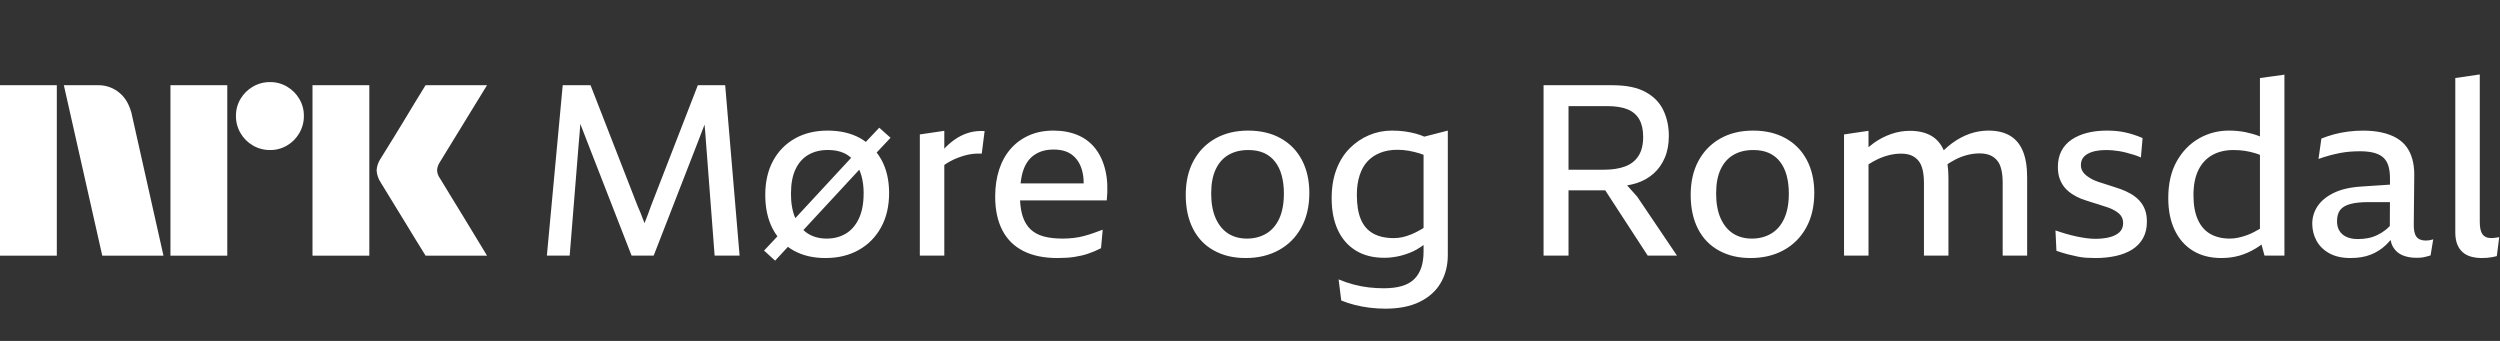 <svg width="176" height="24" viewBox="0 0 176 24" fill="none" xmlns="http://www.w3.org/2000/svg">
<rect x="0" y="0" width="176" height="24" fill="#333333" stroke="none"/>
<path d="M0 17.997V5.999H4V17.997H0ZM9.244 7.908L11.508 17.997H7.199L4.495 5.999H6.912C7.466 5.991 8.004 6.187 8.425 6.548C8.846 6.894 9.085 7.374 9.244 7.908ZM12 17.997V5.999H16V17.997H12ZM19.011 10.562C18.586 10.566 18.169 10.455 17.802 10.241C17.441 10.032 17.141 9.731 16.932 9.37C16.718 9.004 16.607 8.586 16.611 8.162C16.606 7.74 16.717 7.325 16.932 6.962C17.143 6.605 17.443 6.308 17.802 6.1C18.169 5.886 18.586 5.775 19.011 5.779C19.432 5.774 19.847 5.885 20.21 6.1C20.566 6.309 20.863 6.606 21.072 6.962C21.287 7.325 21.398 7.74 21.393 8.162C21.397 8.586 21.286 9.004 21.072 9.37C20.865 9.73 20.568 10.03 20.21 10.241C19.847 10.456 19.432 10.567 19.011 10.562ZM22 17.997V5.999H26V17.997H22ZM30.974 12.556C30.985 12.567 31.069 12.705 31.227 12.97C31.385 13.234 31.591 13.572 31.844 13.984C32.097 14.395 32.365 14.832 32.646 15.293C32.928 15.755 33.193 16.192 33.441 16.603C33.688 17.015 33.97 17.48 34.286 17.997H29.96C29.689 17.558 29.444 17.161 29.224 16.806C29.005 16.451 28.771 16.068 28.524 15.657C28.276 15.246 28.031 14.846 27.788 14.457C27.546 14.068 27.337 13.727 27.163 13.435C26.988 13.142 26.867 12.945 26.8 12.843C26.633 12.591 26.534 12.3 26.513 11.998C26.529 11.709 26.623 11.428 26.783 11.187C26.85 11.074 26.974 10.874 27.154 10.587C27.335 10.299 27.546 9.959 27.788 9.564C28.03 9.17 28.276 8.767 28.524 8.356C28.772 7.945 29.006 7.559 29.224 7.198C29.445 6.838 29.69 6.438 29.96 5.998H34.286L30.94 11.457C30.836 11.619 30.778 11.806 30.771 11.998C30.782 12.2 30.853 12.394 30.974 12.556Z" fill="white"/>
<g clip-path="url(#clip0_5918_1779)">
<path d="M51.053 6L52.067 17.996H50.31L49.702 10.021C49.69 9.796 49.673 9.571 49.651 9.346C49.631 9.151 49.614 8.963 49.6 8.771C49.522 8.974 49.443 9.179 49.364 9.388C49.285 9.596 49.206 9.802 49.127 10.005L46.019 17.996H44.464L41.338 9.971C41.26 9.757 41.178 9.546 41.093 9.337C41.012 9.134 40.933 8.929 40.854 8.72C40.837 8.943 40.82 9.16 40.806 9.371C40.789 9.591 40.77 9.813 40.747 10.038L40.105 17.996H38.5L39.615 6H41.575L44.886 14.499C44.965 14.668 45.039 14.839 45.106 15.014C45.174 15.189 45.241 15.366 45.309 15.546C45.329 15.603 45.351 15.656 45.371 15.71C45.402 15.636 45.43 15.557 45.461 15.487C45.529 15.324 45.593 15.155 45.655 14.98C45.717 14.806 45.782 14.628 45.849 14.448L49.127 6H51.053ZM62.694 9.7L61.717 10.737C61.841 10.9 61.959 11.075 62.061 11.263C62.416 11.922 62.593 12.697 62.593 13.586C62.593 14.521 62.401 15.332 62.019 16.019C61.636 16.706 61.109 17.236 60.439 17.608C59.769 17.979 58.994 18.165 58.116 18.165C57.237 18.165 56.513 17.991 55.877 17.641C55.733 17.562 55.598 17.472 55.469 17.377L54.568 18.351L53.79 17.641L54.731 16.639C54.61 16.476 54.497 16.301 54.399 16.112C54.05 15.442 53.875 14.645 53.875 13.722C53.875 12.798 54.058 11.998 54.424 11.322C54.79 10.646 55.303 10.123 55.962 9.751C56.62 9.379 57.389 9.194 58.268 9.194C59.146 9.194 59.923 9.374 60.566 9.734C60.703 9.81 60.83 9.898 60.954 9.99L61.9 8.991L62.694 9.7ZM55.683 13.62C55.683 14.31 55.784 14.887 55.99 15.358L59.921 11.111C59.769 10.973 59.597 10.858 59.403 10.77C59.087 10.63 58.715 10.559 58.287 10.559C57.758 10.559 57.299 10.672 56.91 10.897C56.522 11.122 56.221 11.46 56.007 11.911C55.792 12.361 55.685 12.93 55.685 13.617L55.683 13.62ZM60.802 13.62C60.802 13.158 60.748 12.739 60.642 12.361C60.599 12.215 60.549 12.077 60.492 11.947L56.559 16.194C56.657 16.287 56.758 16.371 56.871 16.442C57.248 16.678 57.691 16.797 58.197 16.797C58.704 16.797 59.152 16.681 59.541 16.45C59.929 16.219 60.236 15.867 60.461 15.394C60.687 14.921 60.799 14.33 60.799 13.62H60.802ZM68.287 9.32C67.971 9.405 67.673 9.534 67.391 9.709C67.11 9.883 66.845 10.095 66.597 10.342C66.558 10.382 66.518 10.427 66.479 10.469V9.21L64.756 9.464V17.996H66.479V11.612C66.609 11.522 66.741 11.438 66.876 11.365C67.051 11.269 67.225 11.187 67.4 11.12C67.574 11.052 67.752 10.993 67.932 10.942C68.112 10.892 68.301 10.855 68.498 10.832C68.695 10.81 68.901 10.804 69.115 10.816L69.317 9.227C68.946 9.205 68.602 9.236 68.287 9.32ZM77.824 12.015C77.965 12.623 77.996 13.322 77.917 14.11H71.812C71.835 14.541 71.894 14.913 71.995 15.225C72.125 15.62 72.316 15.932 72.57 16.163C72.823 16.394 73.136 16.557 73.507 16.653C73.879 16.749 74.318 16.797 74.825 16.797C75.073 16.797 75.321 16.782 75.569 16.754C75.817 16.726 76.059 16.681 76.295 16.619C76.532 16.557 76.76 16.487 76.98 16.408C77.199 16.329 77.416 16.25 77.63 16.171L77.512 17.472C77.208 17.63 76.903 17.759 76.599 17.861C76.295 17.962 75.971 18.038 75.628 18.089C75.284 18.14 74.887 18.165 74.437 18.165C73.491 18.165 72.691 17.999 72.037 17.667C71.384 17.334 70.891 16.844 70.559 16.197C70.227 15.549 70.061 14.763 70.061 13.84C70.061 13.141 70.154 12.508 70.34 11.939C70.525 11.37 70.796 10.883 71.15 10.478C71.505 10.072 71.936 9.757 72.443 9.531C72.95 9.306 73.524 9.194 74.166 9.194C74.808 9.194 75.38 9.301 75.881 9.515C76.382 9.729 76.796 10.047 77.123 10.469C77.45 10.892 77.683 11.407 77.824 12.015ZM72.063 11.922C71.959 12.198 71.891 12.533 71.849 12.911H76.292C76.292 12.573 76.253 12.254 76.168 11.964C76.039 11.514 75.811 11.162 75.484 10.908C75.158 10.655 74.724 10.528 74.183 10.528C73.643 10.528 73.226 10.644 72.865 10.875C72.505 11.105 72.237 11.455 72.063 11.922ZM91.653 11.263C92.002 11.922 92.177 12.697 92.177 13.586C92.177 14.521 91.988 15.332 91.611 16.019C91.234 16.706 90.707 17.236 90.031 17.608C89.355 17.979 88.578 18.165 87.7 18.165C86.821 18.165 86.112 17.991 85.469 17.641C84.827 17.292 84.335 16.782 83.991 16.112C83.648 15.442 83.476 14.645 83.476 13.722C83.476 12.798 83.659 11.998 84.025 11.322C84.391 10.646 84.903 10.123 85.562 9.751C86.221 9.379 86.99 9.194 87.869 9.194C88.747 9.194 89.51 9.374 90.158 9.734C90.806 10.095 91.304 10.604 91.653 11.263ZM90.386 13.62C90.386 13.158 90.335 12.739 90.234 12.361C90.133 11.984 89.978 11.66 89.769 11.39C89.561 11.12 89.302 10.914 88.992 10.773C88.682 10.633 88.314 10.562 87.885 10.562C87.345 10.562 86.88 10.675 86.492 10.9C86.103 11.125 85.802 11.463 85.588 11.914C85.374 12.364 85.267 12.933 85.267 13.62C85.267 14.307 85.374 14.904 85.588 15.377C85.802 15.85 86.095 16.205 86.466 16.442C86.838 16.678 87.277 16.797 87.784 16.797C88.291 16.797 88.742 16.681 89.136 16.45C89.53 16.219 89.837 15.867 90.057 15.394C90.276 14.921 90.386 14.33 90.386 13.62ZM100.273 9.619L101.926 9.194V17.945C101.926 18.689 101.76 19.345 101.427 19.914C101.095 20.483 100.602 20.927 99.949 21.248C99.296 21.57 98.49 21.73 97.533 21.73C97.15 21.73 96.778 21.707 96.418 21.662C96.057 21.617 95.711 21.553 95.379 21.468C95.046 21.384 94.728 21.279 94.424 21.155L94.238 19.669C94.587 19.815 94.942 19.936 95.303 20.032C95.663 20.128 96.021 20.195 96.376 20.235C96.73 20.274 97.077 20.294 97.415 20.294C97.921 20.294 98.352 20.24 98.707 20.133C99.062 20.026 99.349 19.863 99.569 19.643C99.788 19.424 99.952 19.153 100.059 18.832C100.166 18.511 100.219 18.137 100.219 17.709V17.247C99.901 17.481 99.58 17.667 99.256 17.793C98.659 18.03 98.057 18.148 97.448 18.148C96.66 18.148 95.99 17.976 95.438 17.633C94.886 17.289 94.466 16.805 94.179 16.18C93.892 15.555 93.748 14.814 93.748 13.958C93.748 13.192 93.861 12.514 94.086 11.922C94.311 11.331 94.624 10.835 95.024 10.435C95.424 10.036 95.877 9.729 96.384 9.515C96.891 9.301 97.426 9.194 97.989 9.194C98.316 9.194 98.62 9.213 98.901 9.253C99.183 9.292 99.445 9.346 99.687 9.413C99.893 9.469 100.087 9.54 100.273 9.619ZM100.219 16.05V10.9C100.135 10.869 100.047 10.835 99.966 10.807C99.695 10.723 99.431 10.658 99.172 10.613C98.913 10.568 98.648 10.545 98.378 10.545C97.927 10.545 97.524 10.616 97.17 10.756C96.815 10.897 96.516 11.097 96.274 11.356C96.032 11.615 95.846 11.945 95.717 12.345C95.587 12.744 95.522 13.203 95.522 13.722C95.522 14.42 95.615 14.992 95.801 15.436C95.987 15.881 96.274 16.214 96.663 16.433C97.051 16.653 97.538 16.763 98.124 16.763C98.338 16.763 98.544 16.74 98.741 16.695C98.938 16.65 99.141 16.585 99.349 16.501C99.558 16.416 99.774 16.309 100 16.18C100.07 16.14 100.146 16.095 100.219 16.05ZM115.256 13.84L118.061 17.996H116L113.009 13.4H110.424V17.996H108.667V6H113.516C114.496 6 115.276 6.161 115.856 6.482C116.436 6.803 116.853 7.234 117.106 7.774C117.36 8.315 117.486 8.912 117.486 9.565C117.486 10.151 117.391 10.666 117.199 11.111C117.008 11.556 116.743 11.928 116.405 12.226C116.067 12.525 115.67 12.747 115.214 12.894C115.003 12.961 114.78 13.012 114.549 13.049L115.253 13.84H115.256ZM113.144 7.47H110.424V11.947H112.942C113.505 11.947 113.992 11.871 114.403 11.719C114.814 11.567 115.129 11.32 115.349 10.976C115.569 10.633 115.679 10.185 115.679 9.633C115.679 9.137 115.588 8.729 115.408 8.408C115.228 8.087 114.952 7.85 114.58 7.698C114.209 7.546 113.73 7.47 113.144 7.47ZM127.201 11.263C127.55 11.922 127.725 12.697 127.725 13.586C127.725 14.521 127.536 15.332 127.159 16.019C126.782 16.706 126.255 17.236 125.579 17.608C124.904 17.979 124.126 18.165 123.248 18.165C122.369 18.165 121.66 17.991 121.018 17.641C120.376 17.292 119.883 16.782 119.539 16.112C119.196 15.442 119.024 14.645 119.024 13.722C119.024 12.798 119.207 11.998 119.573 11.322C119.939 10.646 120.452 10.123 121.11 9.751C121.769 9.379 122.538 9.194 123.417 9.194C124.295 9.194 125.058 9.374 125.706 9.734C126.354 10.095 126.852 10.604 127.201 11.263ZM125.934 13.62C125.934 13.158 125.883 12.739 125.782 12.361C125.681 11.984 125.526 11.66 125.317 11.39C125.109 11.12 124.85 10.914 124.54 10.773C124.231 10.633 123.862 10.562 123.434 10.562C122.893 10.562 122.428 10.675 122.04 10.9C121.651 11.125 121.35 11.463 121.136 11.914C120.922 12.364 120.815 12.933 120.815 13.62C120.815 14.307 120.922 14.904 121.136 15.377C121.35 15.85 121.643 16.205 122.014 16.442C122.386 16.678 122.825 16.797 123.332 16.797C123.839 16.797 124.29 16.681 124.684 16.45C125.078 16.219 125.385 15.867 125.605 15.394C125.824 14.921 125.934 14.33 125.934 13.62ZM141.495 9.548C141.089 9.312 140.588 9.194 139.991 9.194C139.529 9.194 139.084 9.27 138.656 9.422C138.228 9.574 137.823 9.791 137.44 10.072C137.232 10.224 137.032 10.396 136.84 10.579C136.643 10.131 136.356 9.791 135.97 9.565C135.565 9.329 135.058 9.21 134.449 9.21C133.999 9.21 133.557 9.286 133.123 9.439C132.69 9.591 132.281 9.805 131.898 10.081C131.777 10.168 131.659 10.264 131.543 10.362V9.21L129.82 9.464V17.996H131.543V11.57C131.749 11.438 131.96 11.314 132.177 11.213C132.453 11.083 132.732 10.985 133.013 10.917C133.295 10.849 133.565 10.816 133.824 10.816C134.117 10.816 134.362 10.858 134.559 10.942C134.756 11.027 134.923 11.151 135.058 11.314C135.193 11.477 135.291 11.691 135.353 11.956C135.415 12.221 135.446 12.528 135.446 12.877V17.996H137.17V12.522C137.17 12.17 137.147 11.849 137.105 11.556C137.305 11.427 137.505 11.308 137.71 11.204C137.981 11.069 138.257 10.968 138.538 10.9C138.82 10.832 139.096 10.799 139.366 10.799C139.636 10.799 139.89 10.841 140.093 10.925C140.295 11.01 140.464 11.134 140.599 11.297C140.735 11.46 140.833 11.674 140.895 11.939C140.957 12.204 140.988 12.511 140.988 12.86V17.996H142.711V12.505C142.711 11.739 142.61 11.114 142.407 10.63C142.205 10.145 141.9 9.785 141.495 9.548ZM150.602 14.11C150.433 13.93 150.235 13.775 150.01 13.646C149.785 13.516 149.548 13.406 149.301 13.316C149.12 13.26 148.943 13.201 148.768 13.139C148.594 13.077 148.419 13.02 148.245 12.97C148.07 12.919 147.901 12.866 147.738 12.809C147.574 12.753 147.425 12.691 147.29 12.623C147.144 12.544 147.011 12.46 146.893 12.37C146.775 12.28 146.679 12.173 146.606 12.049C146.533 11.925 146.496 11.784 146.496 11.627C146.496 11.446 146.535 11.291 146.614 11.162C146.693 11.032 146.811 10.922 146.969 10.832C147.127 10.742 147.315 10.675 147.535 10.63C147.755 10.585 148.005 10.562 148.287 10.562C148.411 10.562 148.546 10.568 148.692 10.579C148.839 10.59 148.999 10.61 149.174 10.638C149.348 10.666 149.523 10.703 149.698 10.748C149.872 10.793 150.05 10.844 150.23 10.9C150.41 10.956 150.573 11.018 150.72 11.086L150.838 9.717C150.624 9.627 150.413 9.548 150.205 9.481C149.996 9.413 149.785 9.357 149.571 9.312C149.357 9.267 149.146 9.236 148.937 9.219C148.729 9.202 148.523 9.194 148.321 9.194C147.814 9.194 147.352 9.247 146.935 9.354C146.518 9.461 146.155 9.619 145.845 9.827C145.536 10.036 145.296 10.3 145.127 10.621C144.958 10.942 144.874 11.322 144.874 11.762C144.874 12.077 144.919 12.356 145.009 12.598C145.099 12.84 145.218 13.046 145.364 13.215C145.51 13.384 145.682 13.533 145.879 13.662C146.076 13.792 146.288 13.902 146.513 13.992C146.637 14.037 146.766 14.082 146.901 14.127C147.037 14.172 147.169 14.214 147.299 14.254C147.428 14.293 147.555 14.333 147.679 14.372C147.803 14.411 147.924 14.451 148.042 14.49C148.16 14.53 148.276 14.566 148.388 14.6C148.546 14.656 148.692 14.721 148.828 14.794C148.963 14.868 149.078 14.946 149.174 15.031C149.27 15.115 149.343 15.214 149.394 15.327C149.444 15.439 149.47 15.563 149.47 15.698C149.47 15.98 149.377 16.202 149.191 16.366C149.005 16.529 148.763 16.644 148.464 16.712C148.166 16.78 147.848 16.813 147.51 16.813C147.329 16.813 147.13 16.799 146.91 16.771C146.69 16.743 146.459 16.704 146.217 16.653C145.975 16.602 145.727 16.54 145.474 16.467C145.22 16.394 144.964 16.312 144.705 16.222L144.773 17.658C145.065 17.759 145.333 17.841 145.575 17.903C145.817 17.965 146.048 18.019 146.268 18.064C146.488 18.109 146.702 18.137 146.91 18.148C147.118 18.159 147.329 18.165 147.543 18.165C148.039 18.165 148.507 18.117 148.946 18.021C149.385 17.926 149.768 17.776 150.095 17.574C150.421 17.371 150.678 17.106 150.863 16.78C151.049 16.453 151.142 16.064 151.142 15.614C151.142 15.276 151.094 14.986 150.999 14.744C150.903 14.502 150.771 14.29 150.602 14.11ZM159.1 5.493L160.823 5.257V17.996H159.421L159.21 17.216C159.083 17.309 158.956 17.396 158.83 17.472C158.447 17.709 158.055 17.883 157.655 17.996C157.256 18.109 156.83 18.165 156.38 18.165C155.603 18.165 154.935 17.993 154.378 17.65C153.82 17.306 153.392 16.819 153.094 16.188C152.795 15.557 152.646 14.809 152.646 13.941C152.646 12.927 152.843 12.069 153.237 11.365C153.631 10.661 154.152 10.123 154.8 9.751C155.448 9.379 156.149 9.194 156.904 9.194C157.332 9.194 157.723 9.23 158.078 9.303C158.433 9.377 158.756 9.469 159.049 9.582C159.066 9.588 159.083 9.596 159.1 9.605V5.493ZM159.1 16.107V10.9C159.013 10.869 158.92 10.832 158.838 10.807C158.573 10.723 158.312 10.661 158.052 10.621C157.793 10.582 157.523 10.562 157.241 10.562C156.656 10.562 156.152 10.683 155.729 10.925C155.307 11.168 154.983 11.522 154.758 11.99C154.533 12.457 154.42 13.04 154.42 13.738C154.42 14.437 154.521 14.997 154.724 15.453C154.927 15.909 155.22 16.247 155.603 16.467C155.986 16.687 156.447 16.797 156.988 16.797C157.348 16.797 157.751 16.715 158.196 16.552C158.48 16.447 158.782 16.295 159.1 16.107ZM171.011 16.915C171.101 16.904 171.197 16.881 171.299 16.847L171.113 17.979C171.056 18.002 170.992 18.021 170.918 18.038C170.845 18.055 170.764 18.075 170.673 18.098C170.583 18.12 170.49 18.134 170.395 18.14C170.299 18.145 170.2 18.148 170.099 18.148C169.739 18.148 169.418 18.089 169.136 17.971C168.854 17.852 168.635 17.661 168.477 17.396C168.393 17.256 168.333 17.089 168.294 16.898C168.187 17.022 168.077 17.143 167.962 17.253C167.652 17.546 167.297 17.771 166.897 17.928C166.497 18.086 166.022 18.165 165.47 18.165C164.873 18.165 164.374 18.052 163.974 17.827C163.574 17.602 163.276 17.306 163.079 16.94C162.882 16.574 162.783 16.177 162.783 15.749C162.783 15.298 162.91 14.884 163.163 14.507C163.417 14.13 163.803 13.817 164.321 13.569C164.839 13.322 165.492 13.175 166.281 13.13L168.255 12.998V12.575C168.255 12.249 168.224 11.964 168.156 11.722C168.088 11.48 167.976 11.28 167.818 11.122C167.66 10.965 167.444 10.847 167.168 10.768C166.892 10.689 166.551 10.649 166.145 10.649C165.92 10.649 165.692 10.658 165.461 10.675C165.23 10.692 164.997 10.723 164.76 10.768C164.523 10.813 164.278 10.869 164.025 10.937C163.772 11.004 163.504 11.089 163.223 11.19L163.425 9.754C163.707 9.641 164.003 9.543 164.312 9.458C164.622 9.374 164.951 9.309 165.301 9.264C165.65 9.219 166.005 9.196 166.365 9.196C166.861 9.196 167.306 9.241 167.7 9.332C168.094 9.422 168.435 9.551 168.722 9.72C169.009 9.889 169.243 10.097 169.423 10.345C169.603 10.593 169.739 10.88 169.829 11.207C169.919 11.534 169.964 11.894 169.964 12.288L169.93 15.769C169.919 16.186 169.981 16.484 170.116 16.664C170.251 16.844 170.471 16.934 170.775 16.934C170.842 16.934 170.921 16.929 171.011 16.918V16.915ZM168.243 15.904L168.252 14.228H166.773C166.221 14.228 165.782 14.273 165.456 14.364C165.129 14.454 164.892 14.595 164.746 14.786C164.599 14.977 164.526 15.242 164.526 15.58C164.526 15.839 164.583 16.062 164.695 16.247C164.808 16.433 164.974 16.577 165.194 16.678C165.413 16.78 165.681 16.83 165.996 16.83C166.244 16.83 166.483 16.808 166.714 16.763C166.945 16.718 167.165 16.644 167.373 16.543C167.582 16.442 167.779 16.318 167.964 16.171C168.063 16.093 168.156 16.002 168.246 15.907L168.243 15.904ZM175.742 16.726C175.674 16.737 175.615 16.746 175.565 16.752C175.514 16.757 175.455 16.76 175.387 16.76C175.241 16.76 175.117 16.737 175.016 16.692C174.914 16.647 174.83 16.577 174.762 16.481C174.695 16.385 174.647 16.264 174.618 16.118C174.59 15.971 174.576 15.797 174.576 15.594V5.24L172.853 5.493V16.357C172.853 16.684 172.898 16.963 172.988 17.194C173.078 17.424 173.208 17.613 173.377 17.759C173.546 17.906 173.746 18.01 173.976 18.072C174.207 18.134 174.458 18.165 174.728 18.165C174.863 18.165 174.993 18.159 175.117 18.148C175.241 18.137 175.362 18.12 175.48 18.098C175.598 18.075 175.697 18.052 175.776 18.03L175.945 16.695L175.742 16.729V16.726Z" fill="white"/>
</g>
<defs>
<clipPath id="clip0_5918_1779">
<rect width="138" height="17" fill="white" transform="translate(38 5)"/>
</clipPath>
</defs>
</svg>
